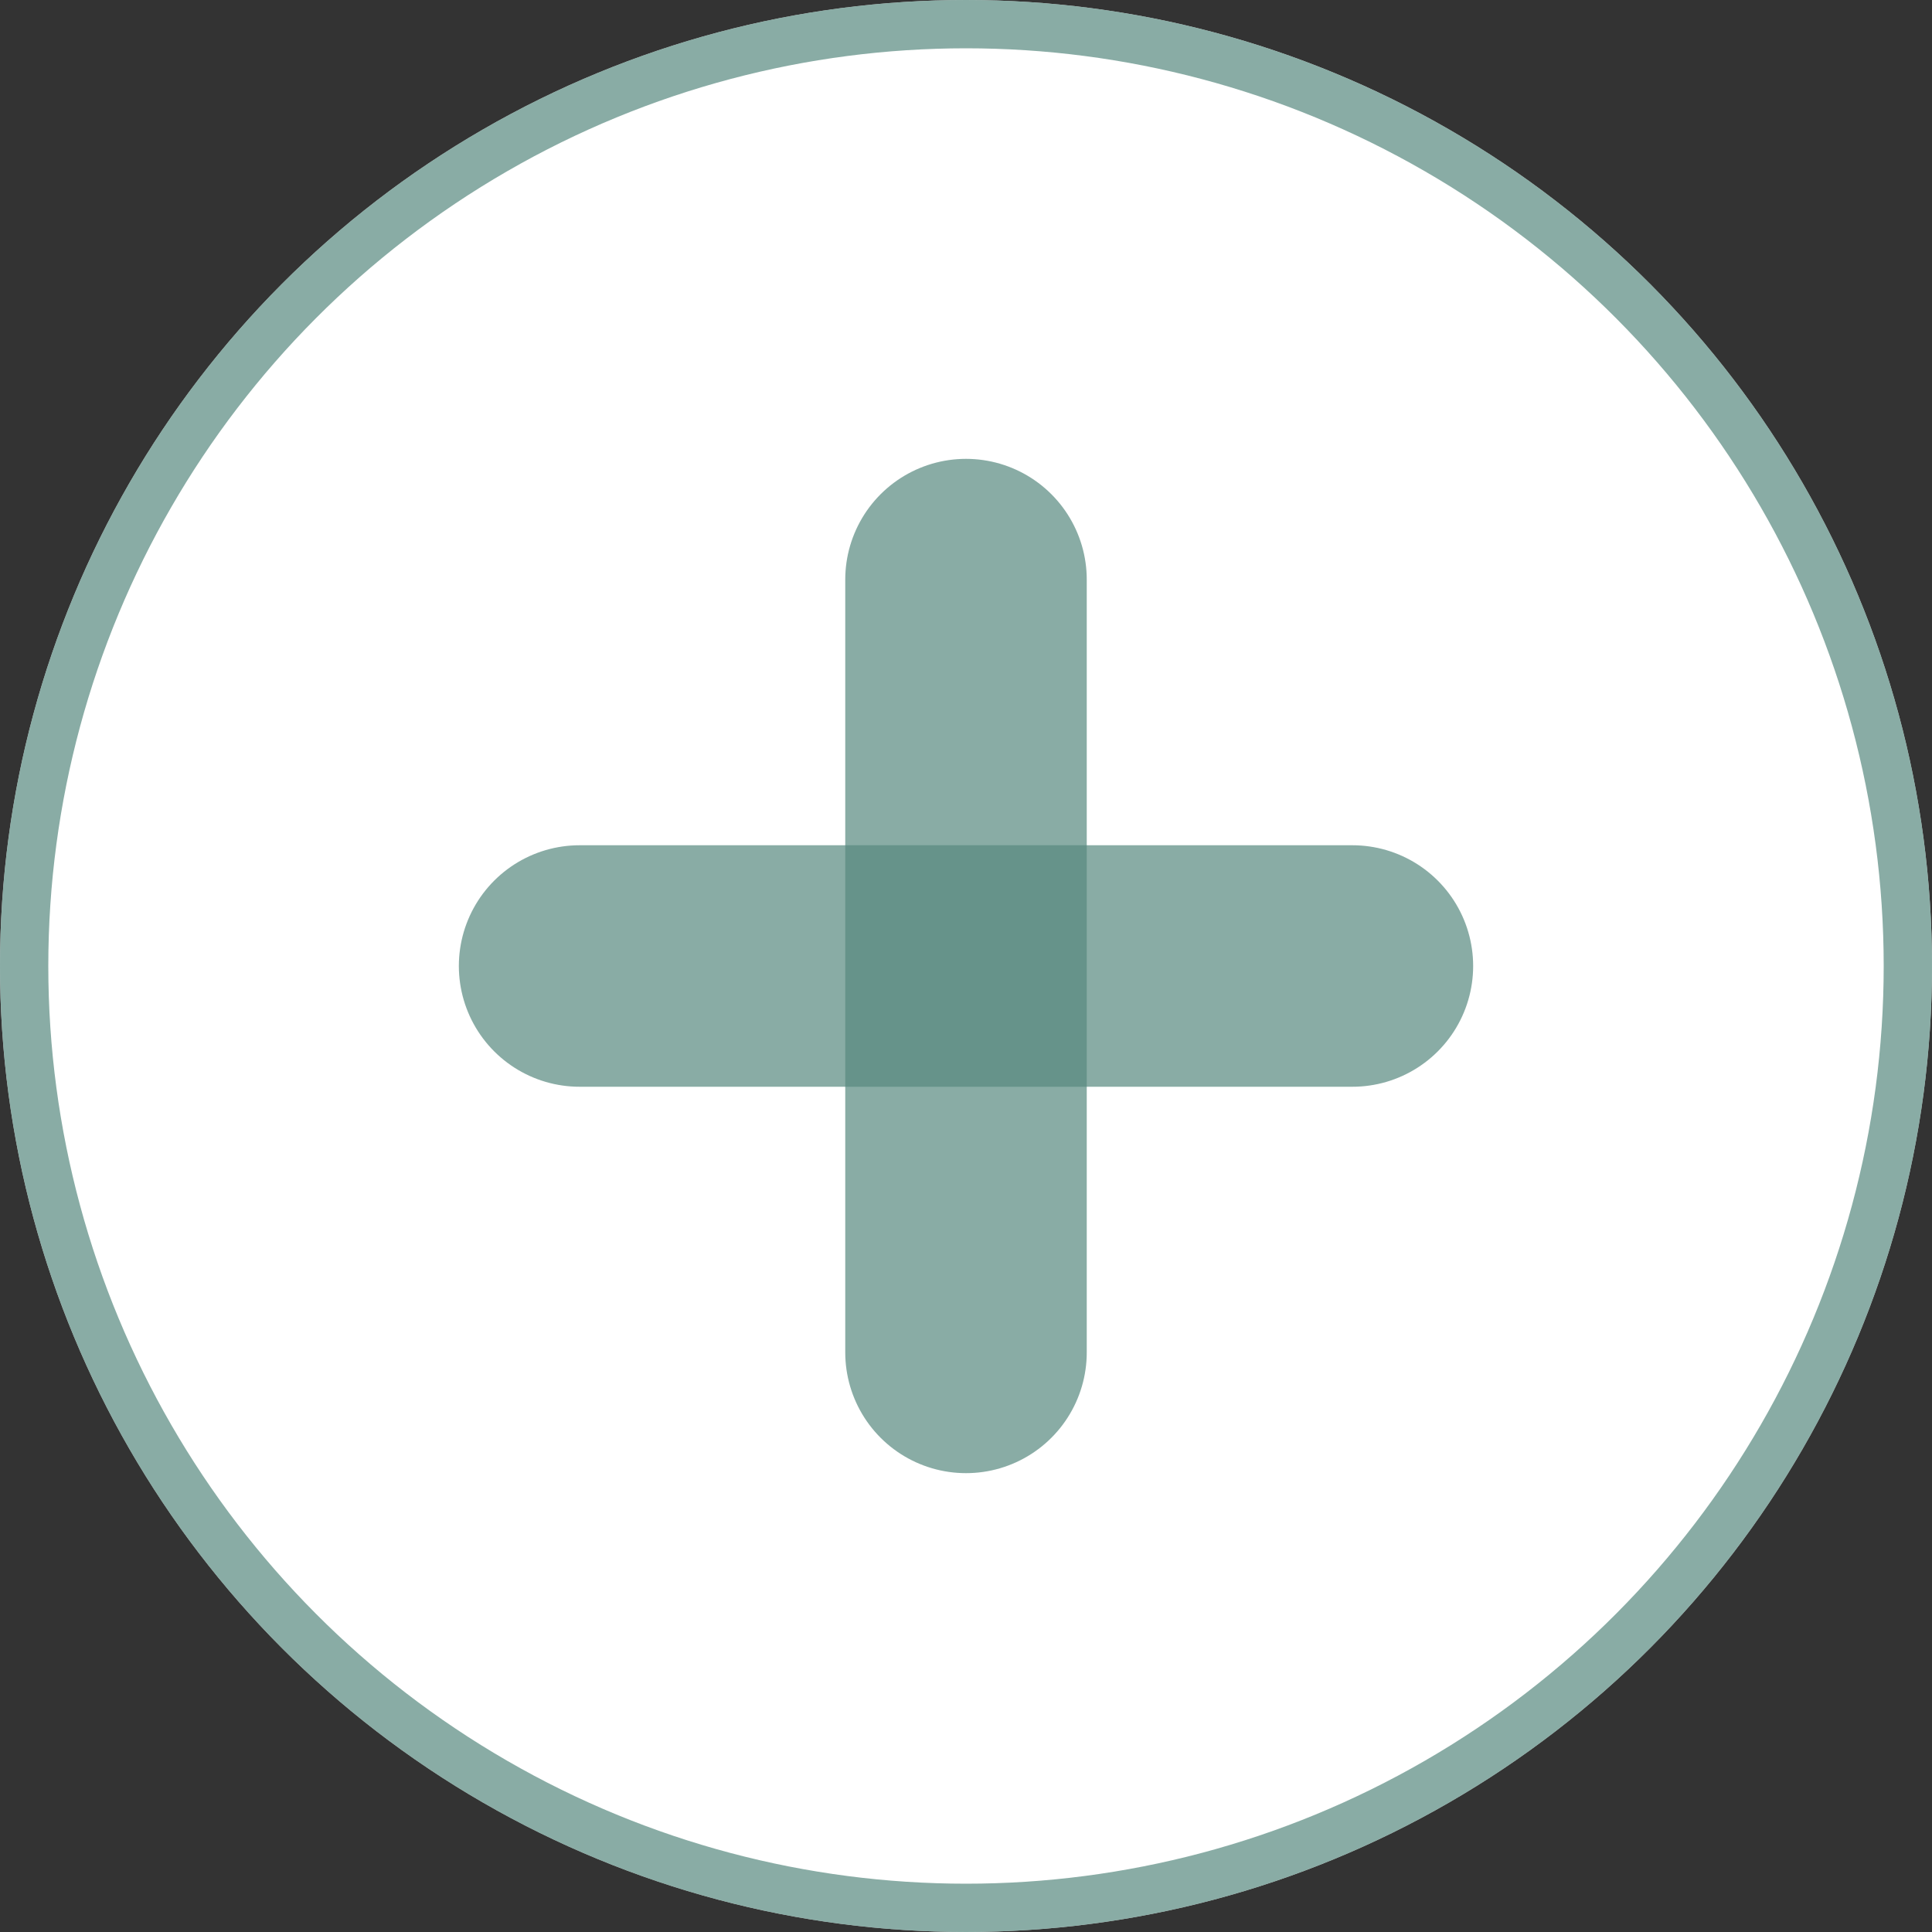 <svg width="40" height="40" viewBox="0 0 40 40" fill="none" xmlns="http://www.w3.org/2000/svg">
<rect x="0" y="0" width="40" height="40" fill="#333333" stroke="none"/>
<circle cx="20" cy="20" r="20" fill="white"/>
<circle cx="20" cy="20" r="19.5" stroke="#588980" stroke-opacity="0.7"/>
<path d="M12 20H28" stroke="#588980" stroke-opacity="0.7" stroke-width="5" stroke-linecap="round"/>
<path d="M20 28V12" stroke="#588980" stroke-opacity="0.7" stroke-width="5" stroke-linecap="round"/>
</svg>
